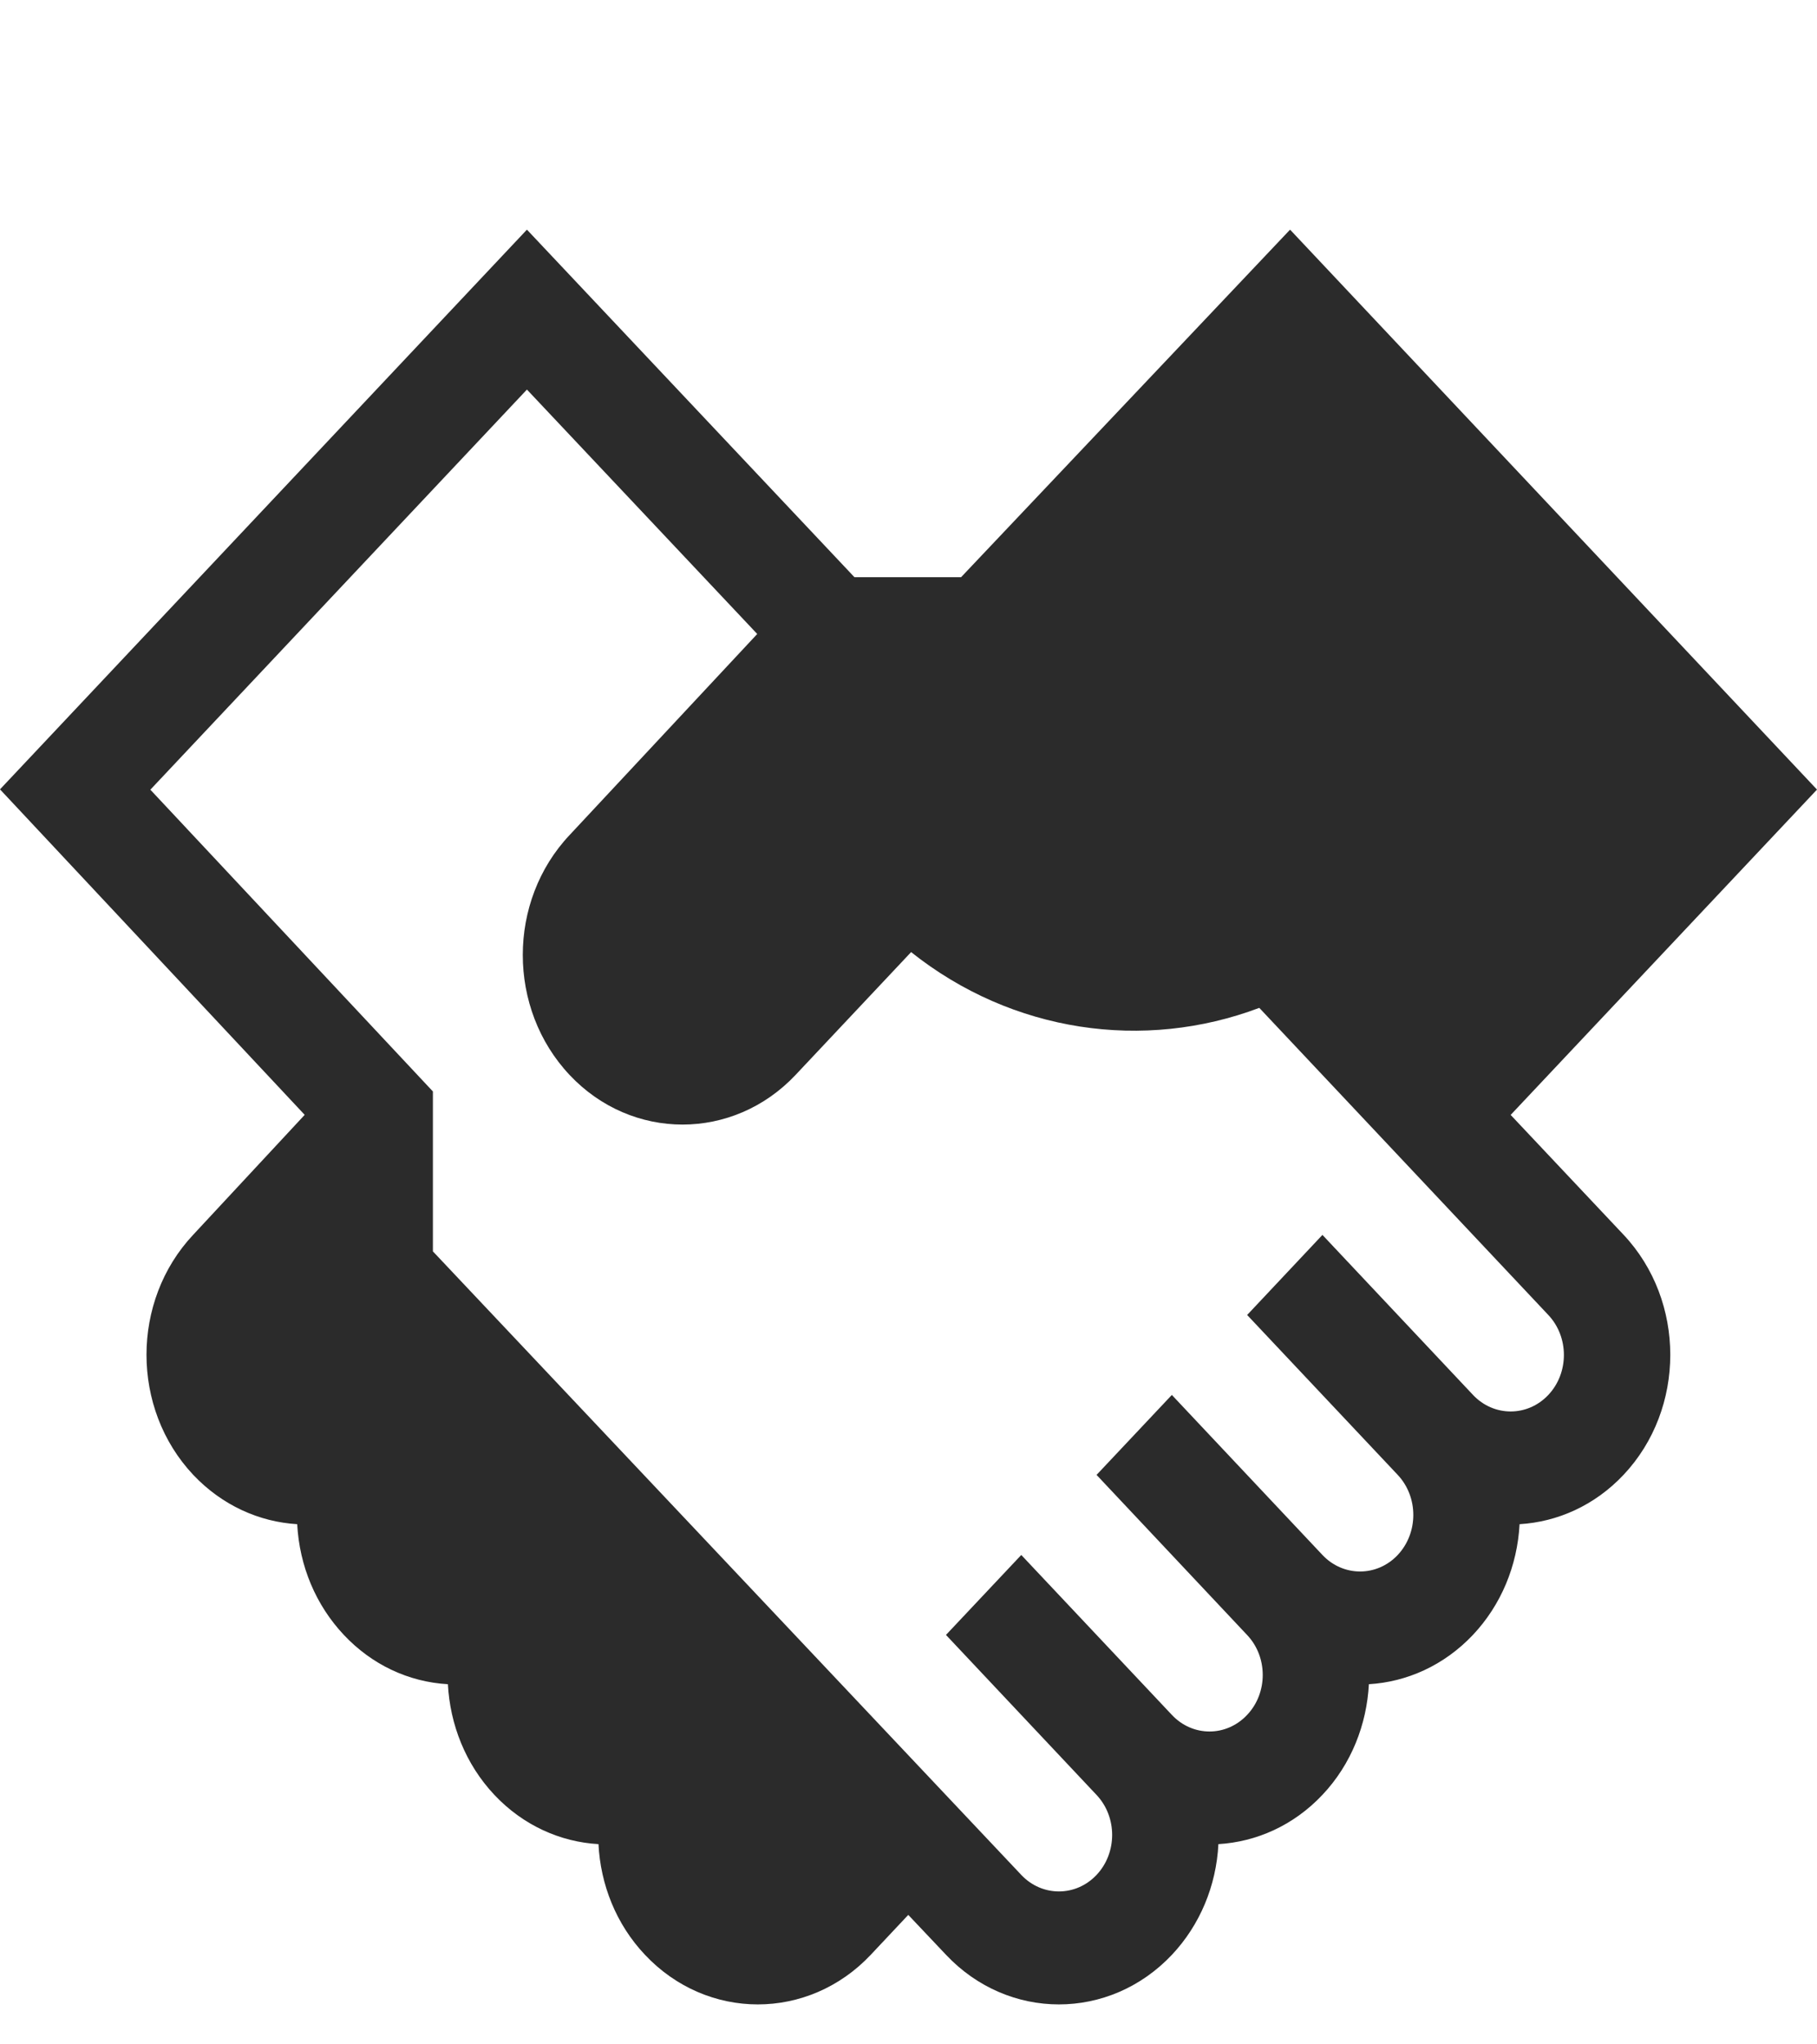 <?xml version="1.0" encoding="UTF-8"?> <svg xmlns="http://www.w3.org/2000/svg" width="16" height="18" viewBox="0 0 16 18"><path fill="#2B2B2B" d="M13.302 9.817L16 6.952l-4.64-4.93-2.897 3.06h-.939L4.64 2.022 0 6.95l2.683 2.866-.982 1.056c-.548.583-.548 1.53 0 2.113.255.27.583.415.916.435.02.368.163.711.41.974.247.263.57.415.917.435.019.355.155.704.409.974s.583.415.917.434c.018.355.154.704.409.974.548.583 1.44.583 1.989 0l.33-.351.332.351c.549.583 1.44.583 1.99 0 .246-.262.39-.606.409-.974.334-.02.662-.164.916-.434.255-.27.39-.62.409-.974.334-.02.662-.165.917-.435.247-.263.39-.606.41-.974.333-.02.661-.164.916-.435.548-.582.548-1.53 0-2.113l-.995-1.056zm.332 2.465c-.183.194-.48.194-.663 0l-1.326-1.409-.663.705 1.326 1.408c.183.195.183.51 0 .705-.183.194-.48.194-.663 0l-1.326-1.409-.663.704 1.326 1.41c.183.193.183.51 0 .703-.183.195-.48.195-.663 0l-1.326-1.408-.663.704 1.326 1.409c.183.194.183.51 0 .704-.183.194-.48.194-.663 0l-5.181-5.49V9.61L1.324 6.953 4.64 3.43l2.028 2.152-1.652 1.77c-.55.583-.55 1.529 0 2.113.548.582 1.44.582 1.989 0l1.018-1.082c.892.71 2.05.874 3.066.491l2.545 2.704c.183.194.183.51 0 .704z"></path></svg> 